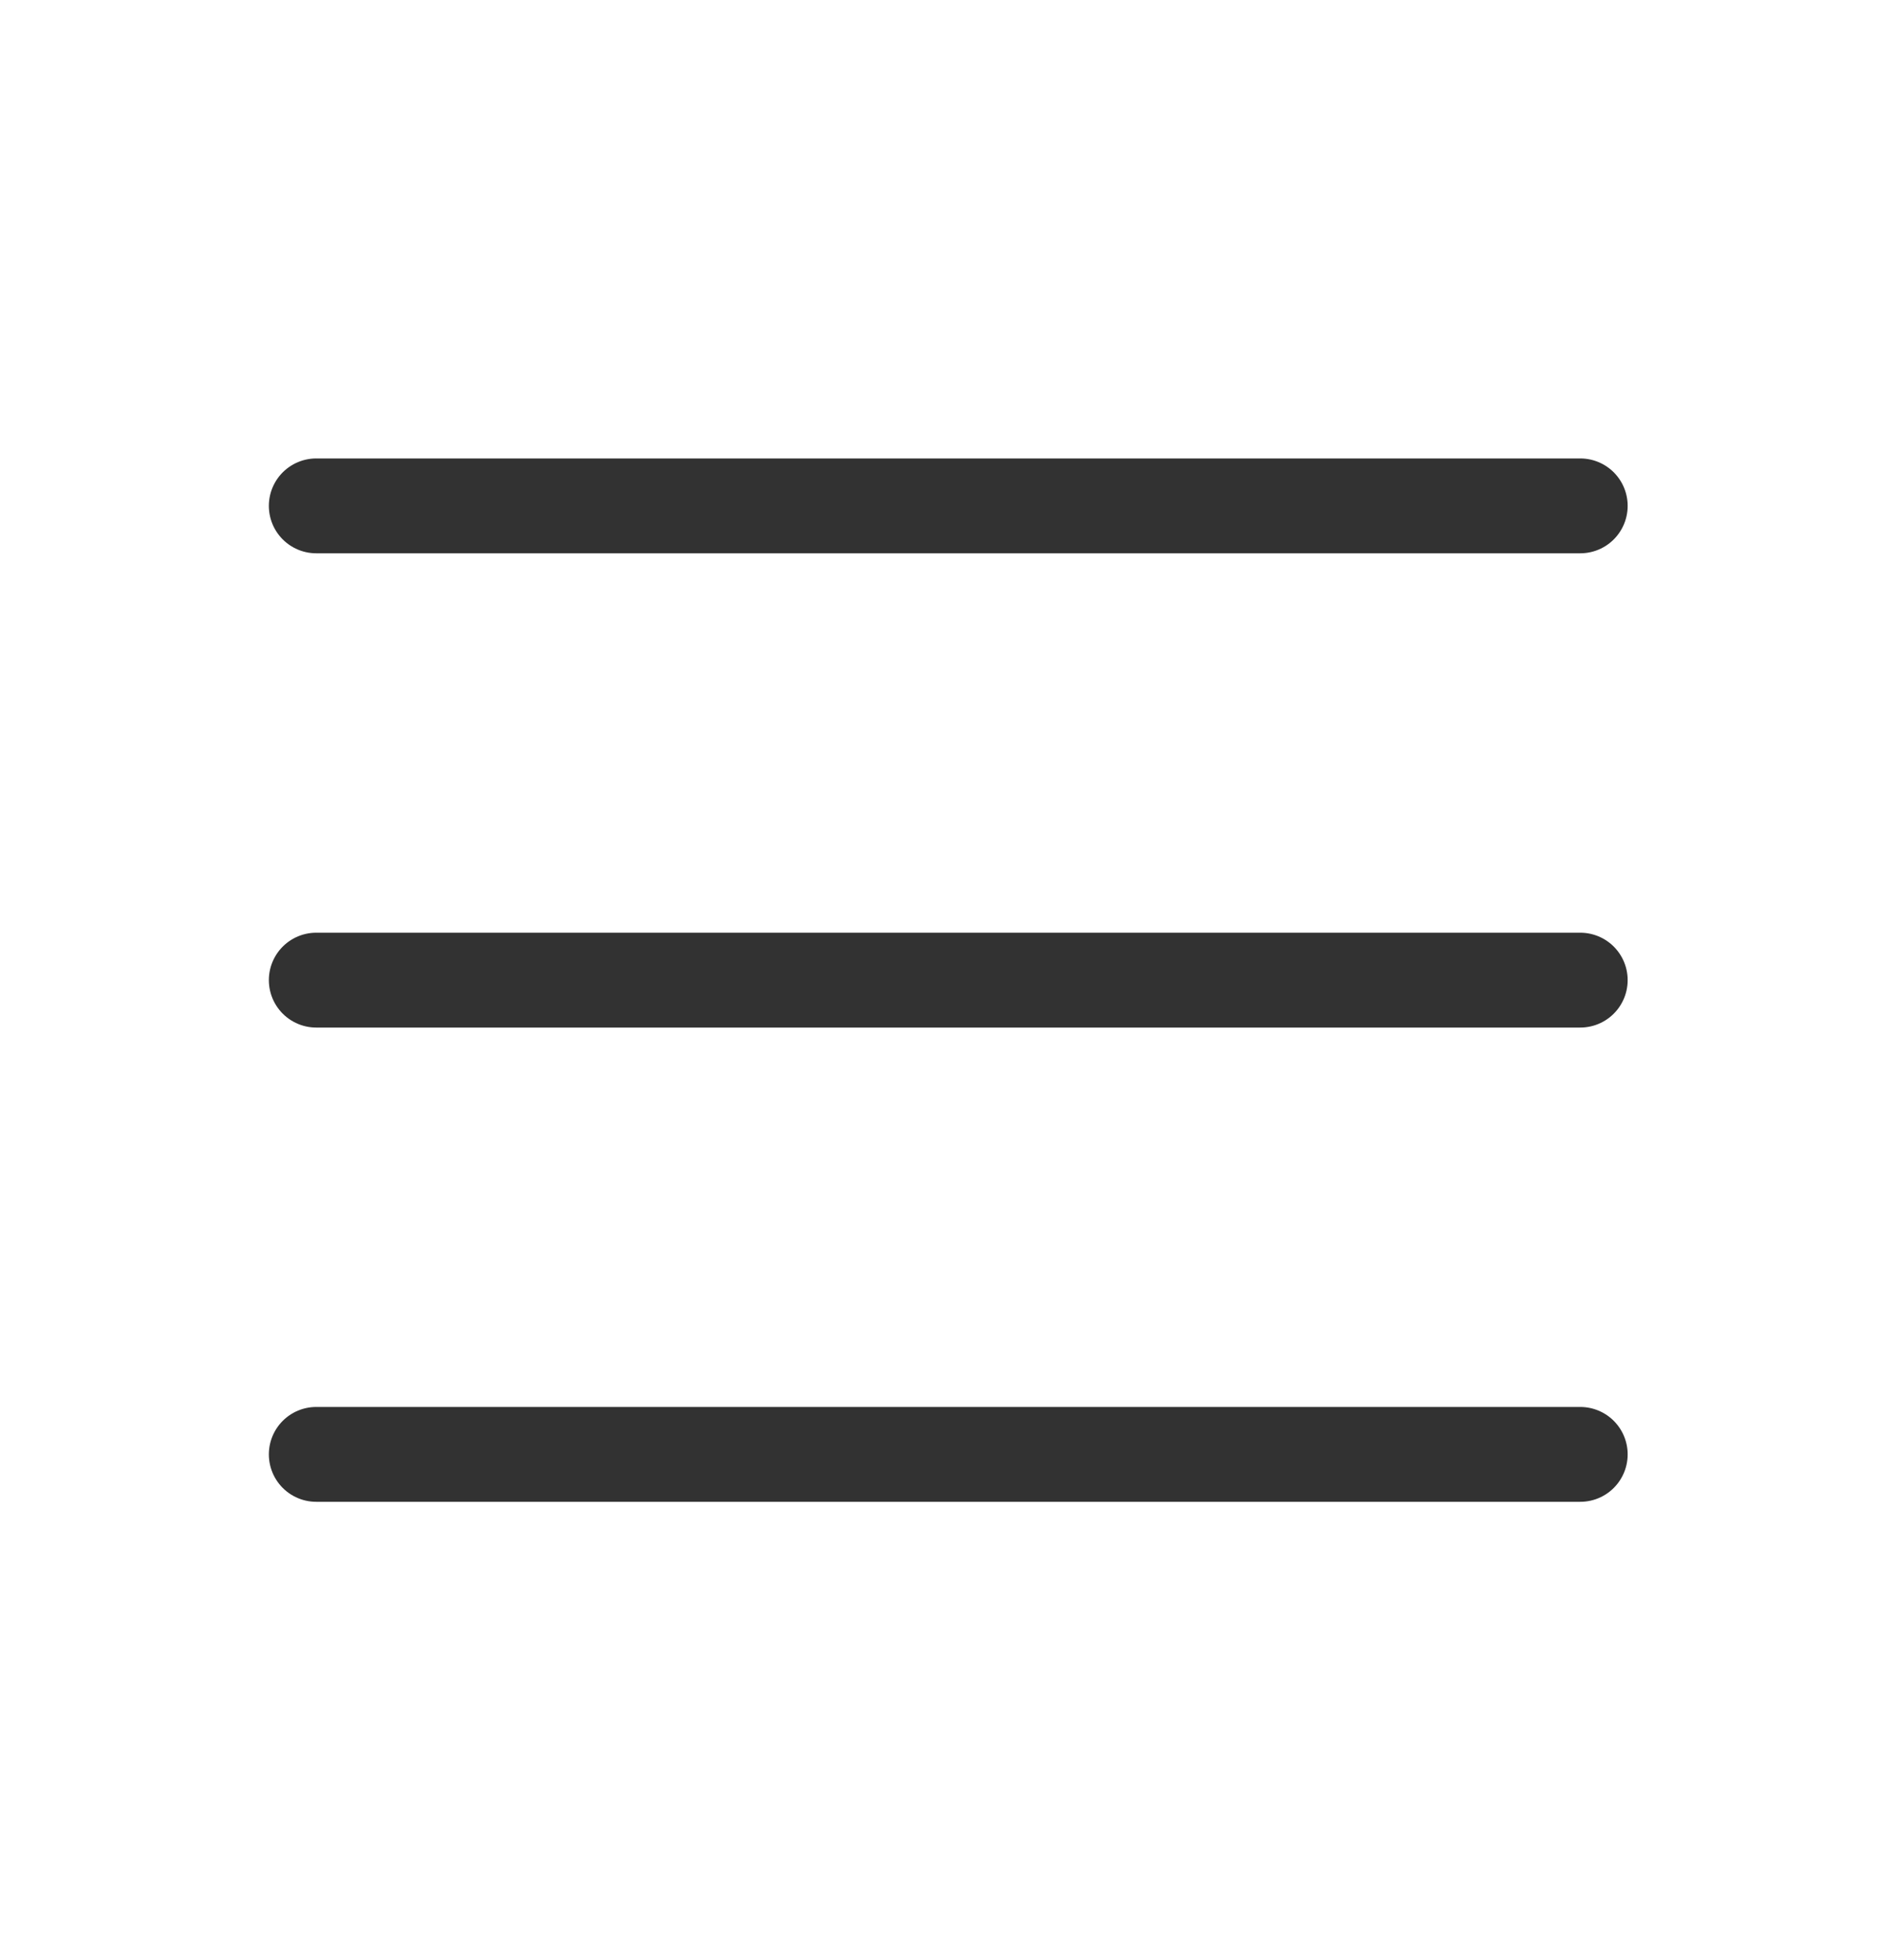 <svg xmlns="http://www.w3.org/2000/svg" fill="none" viewBox="0 0 30 31"><path stroke="#323232" stroke-linecap="round" stroke-linejoin="round" stroke-width="1.5" d="M5.004 23h20m-20-7.5h20m-20-7.5h20"/></svg>